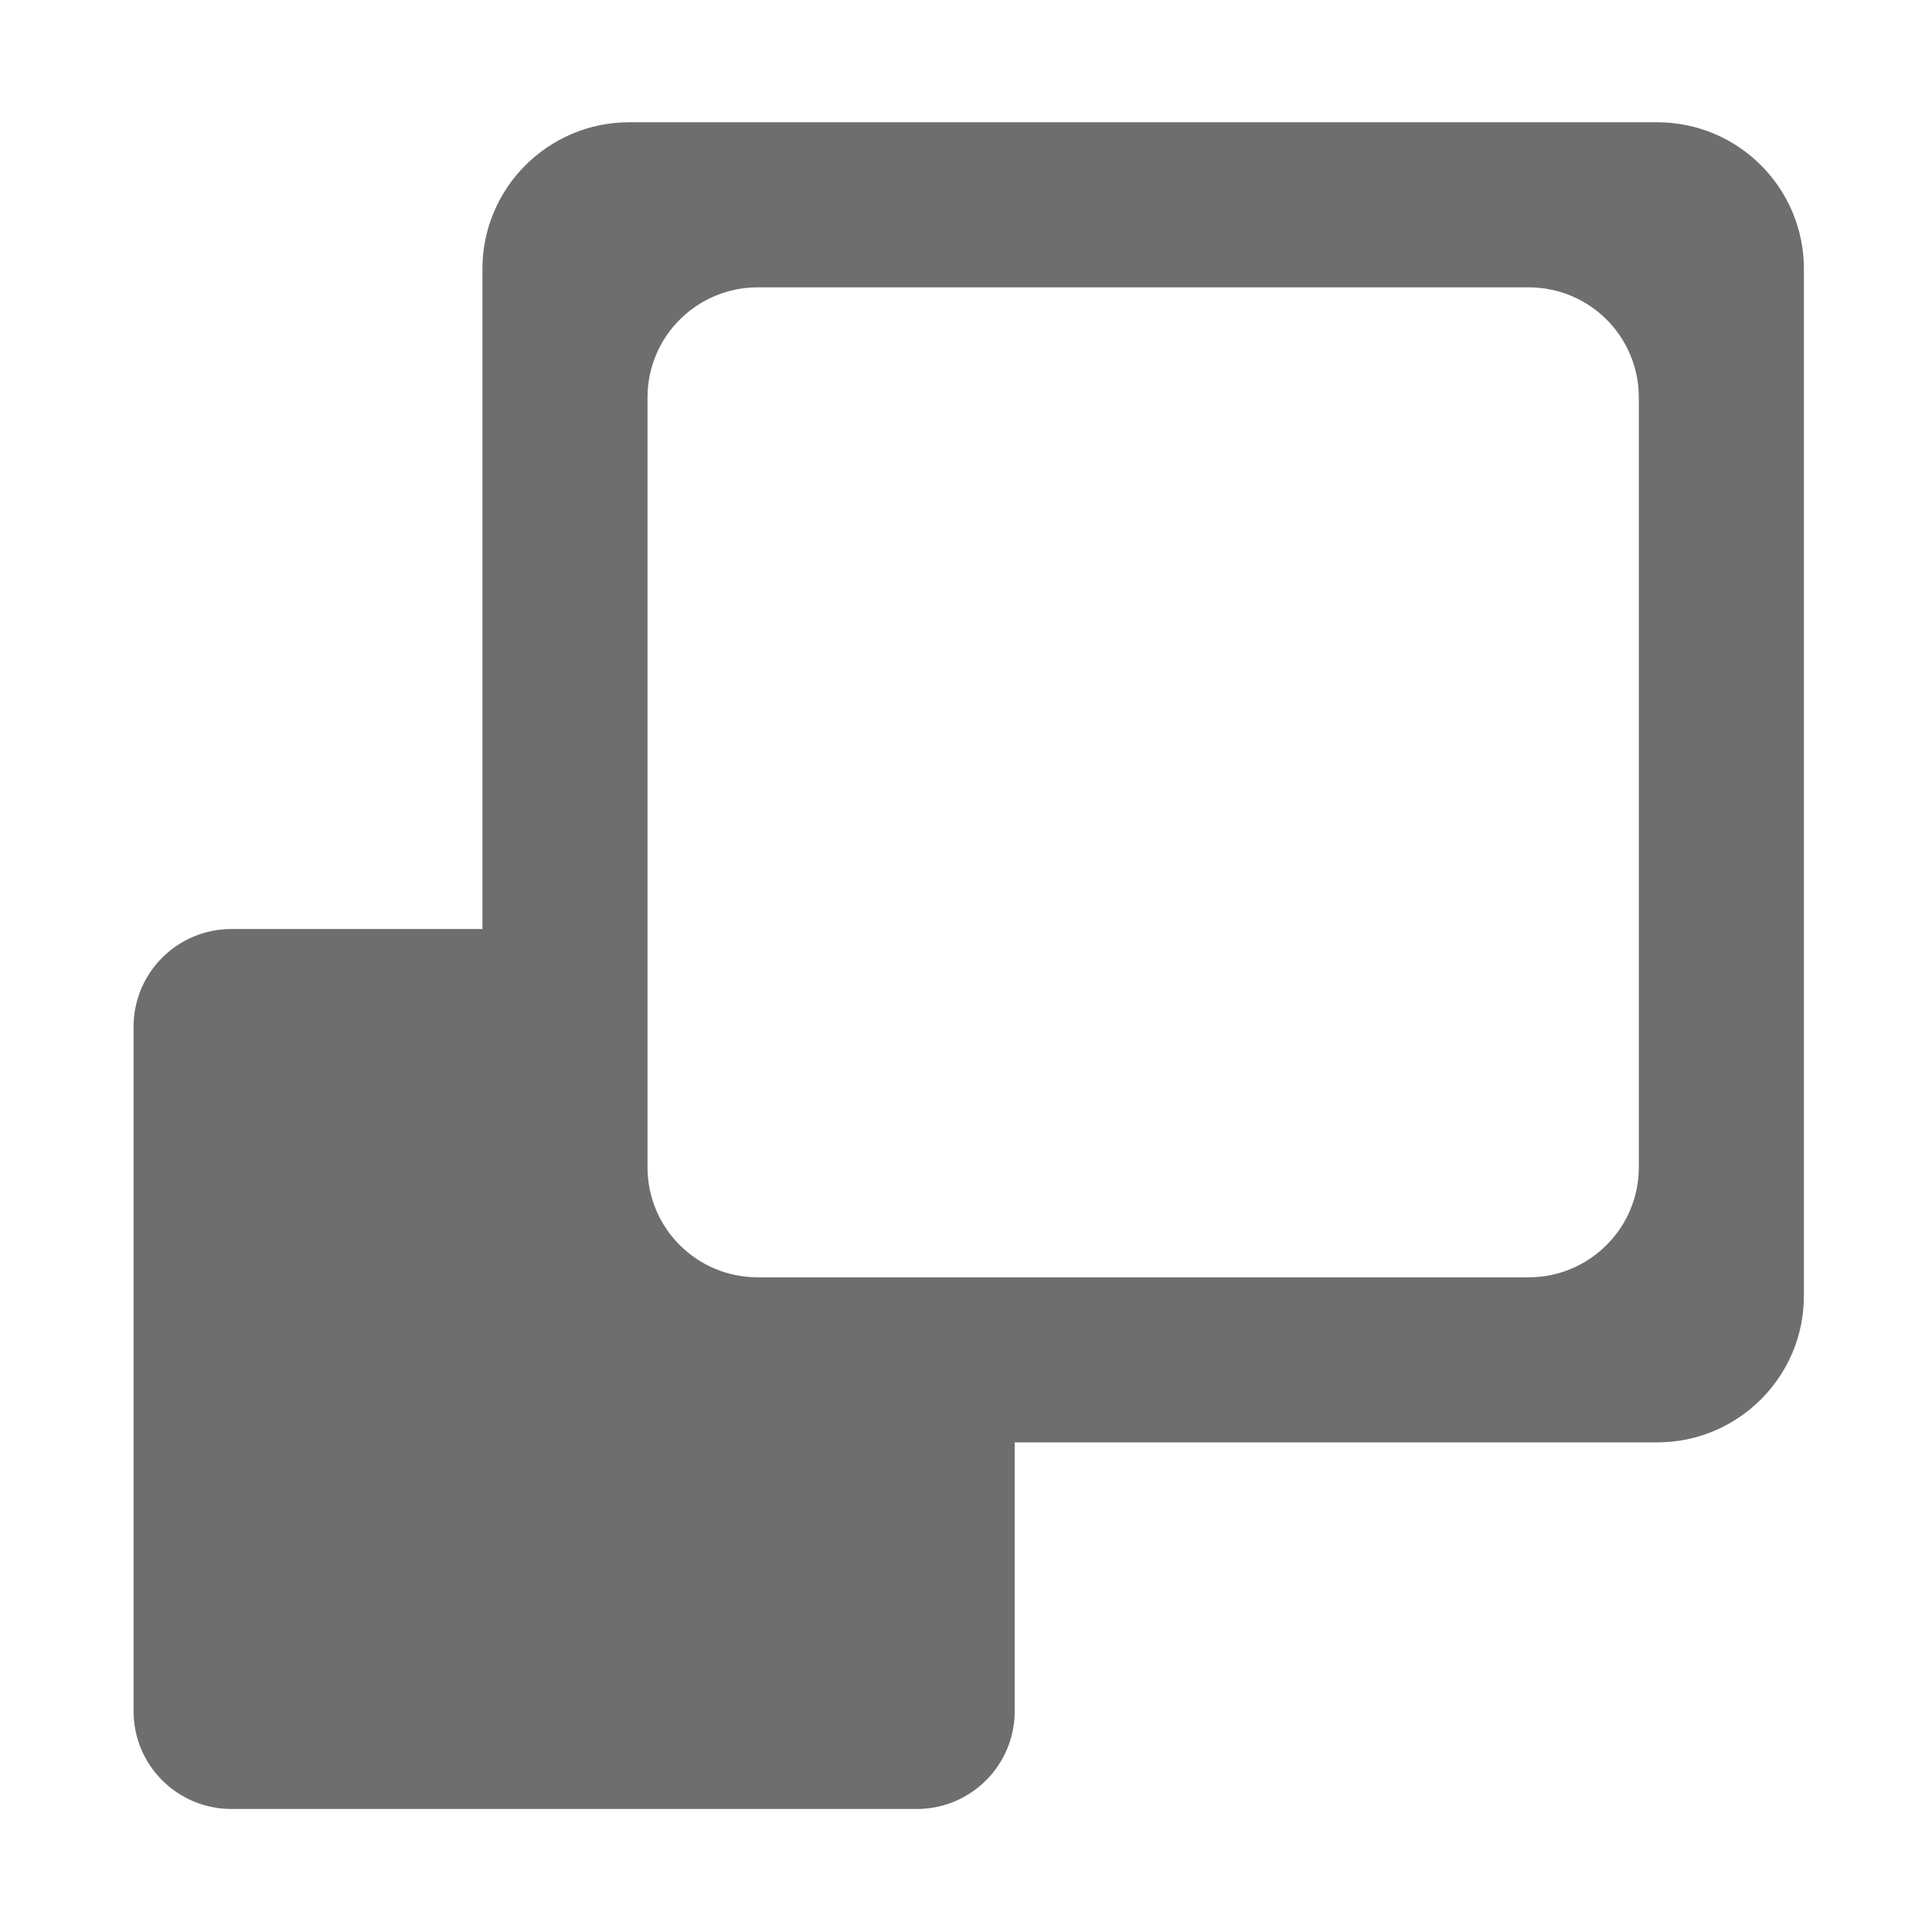 <?xml version="1.0" standalone="no"?><!DOCTYPE svg PUBLIC "-//W3C//DTD SVG 1.1//EN"
        "http://www.w3.org/Graphics/SVG/1.1/DTD/svg11.dtd">
<svg class="icon" width="16" height="16" viewBox="0 0 1024 1024" version="1.1"
     xmlns="http://www.w3.org/2000/svg">
    <path fill="#6E6E6E"
          d="M878.3 764.5H537.8V907c0 28.6-23.2 51.8-51.9 51.8H122.7c-28.7 0-51.9-23.2-51.9-51.8V544.2c0-28.6 23.2-51.8 51.9-51.8h133V142.5c0-42.9 34.9-77.7 77.8-77.7h544.8c43 0 77.8 34.8 77.8 77.7v544.2c0.1 42.9-34.8 77.8-77.8 77.8z m-9.7-553.9c0-32.2-26.1-58.3-58.4-58.3H401.6c-32.2 0-58.4 26.1-58.4 58.3v408.1c0 32.2 26.1 58.3 58.4 58.3h408.6c32.2 0 58.4-26.1 58.4-58.3V210.6z m0 0"/>
</svg>